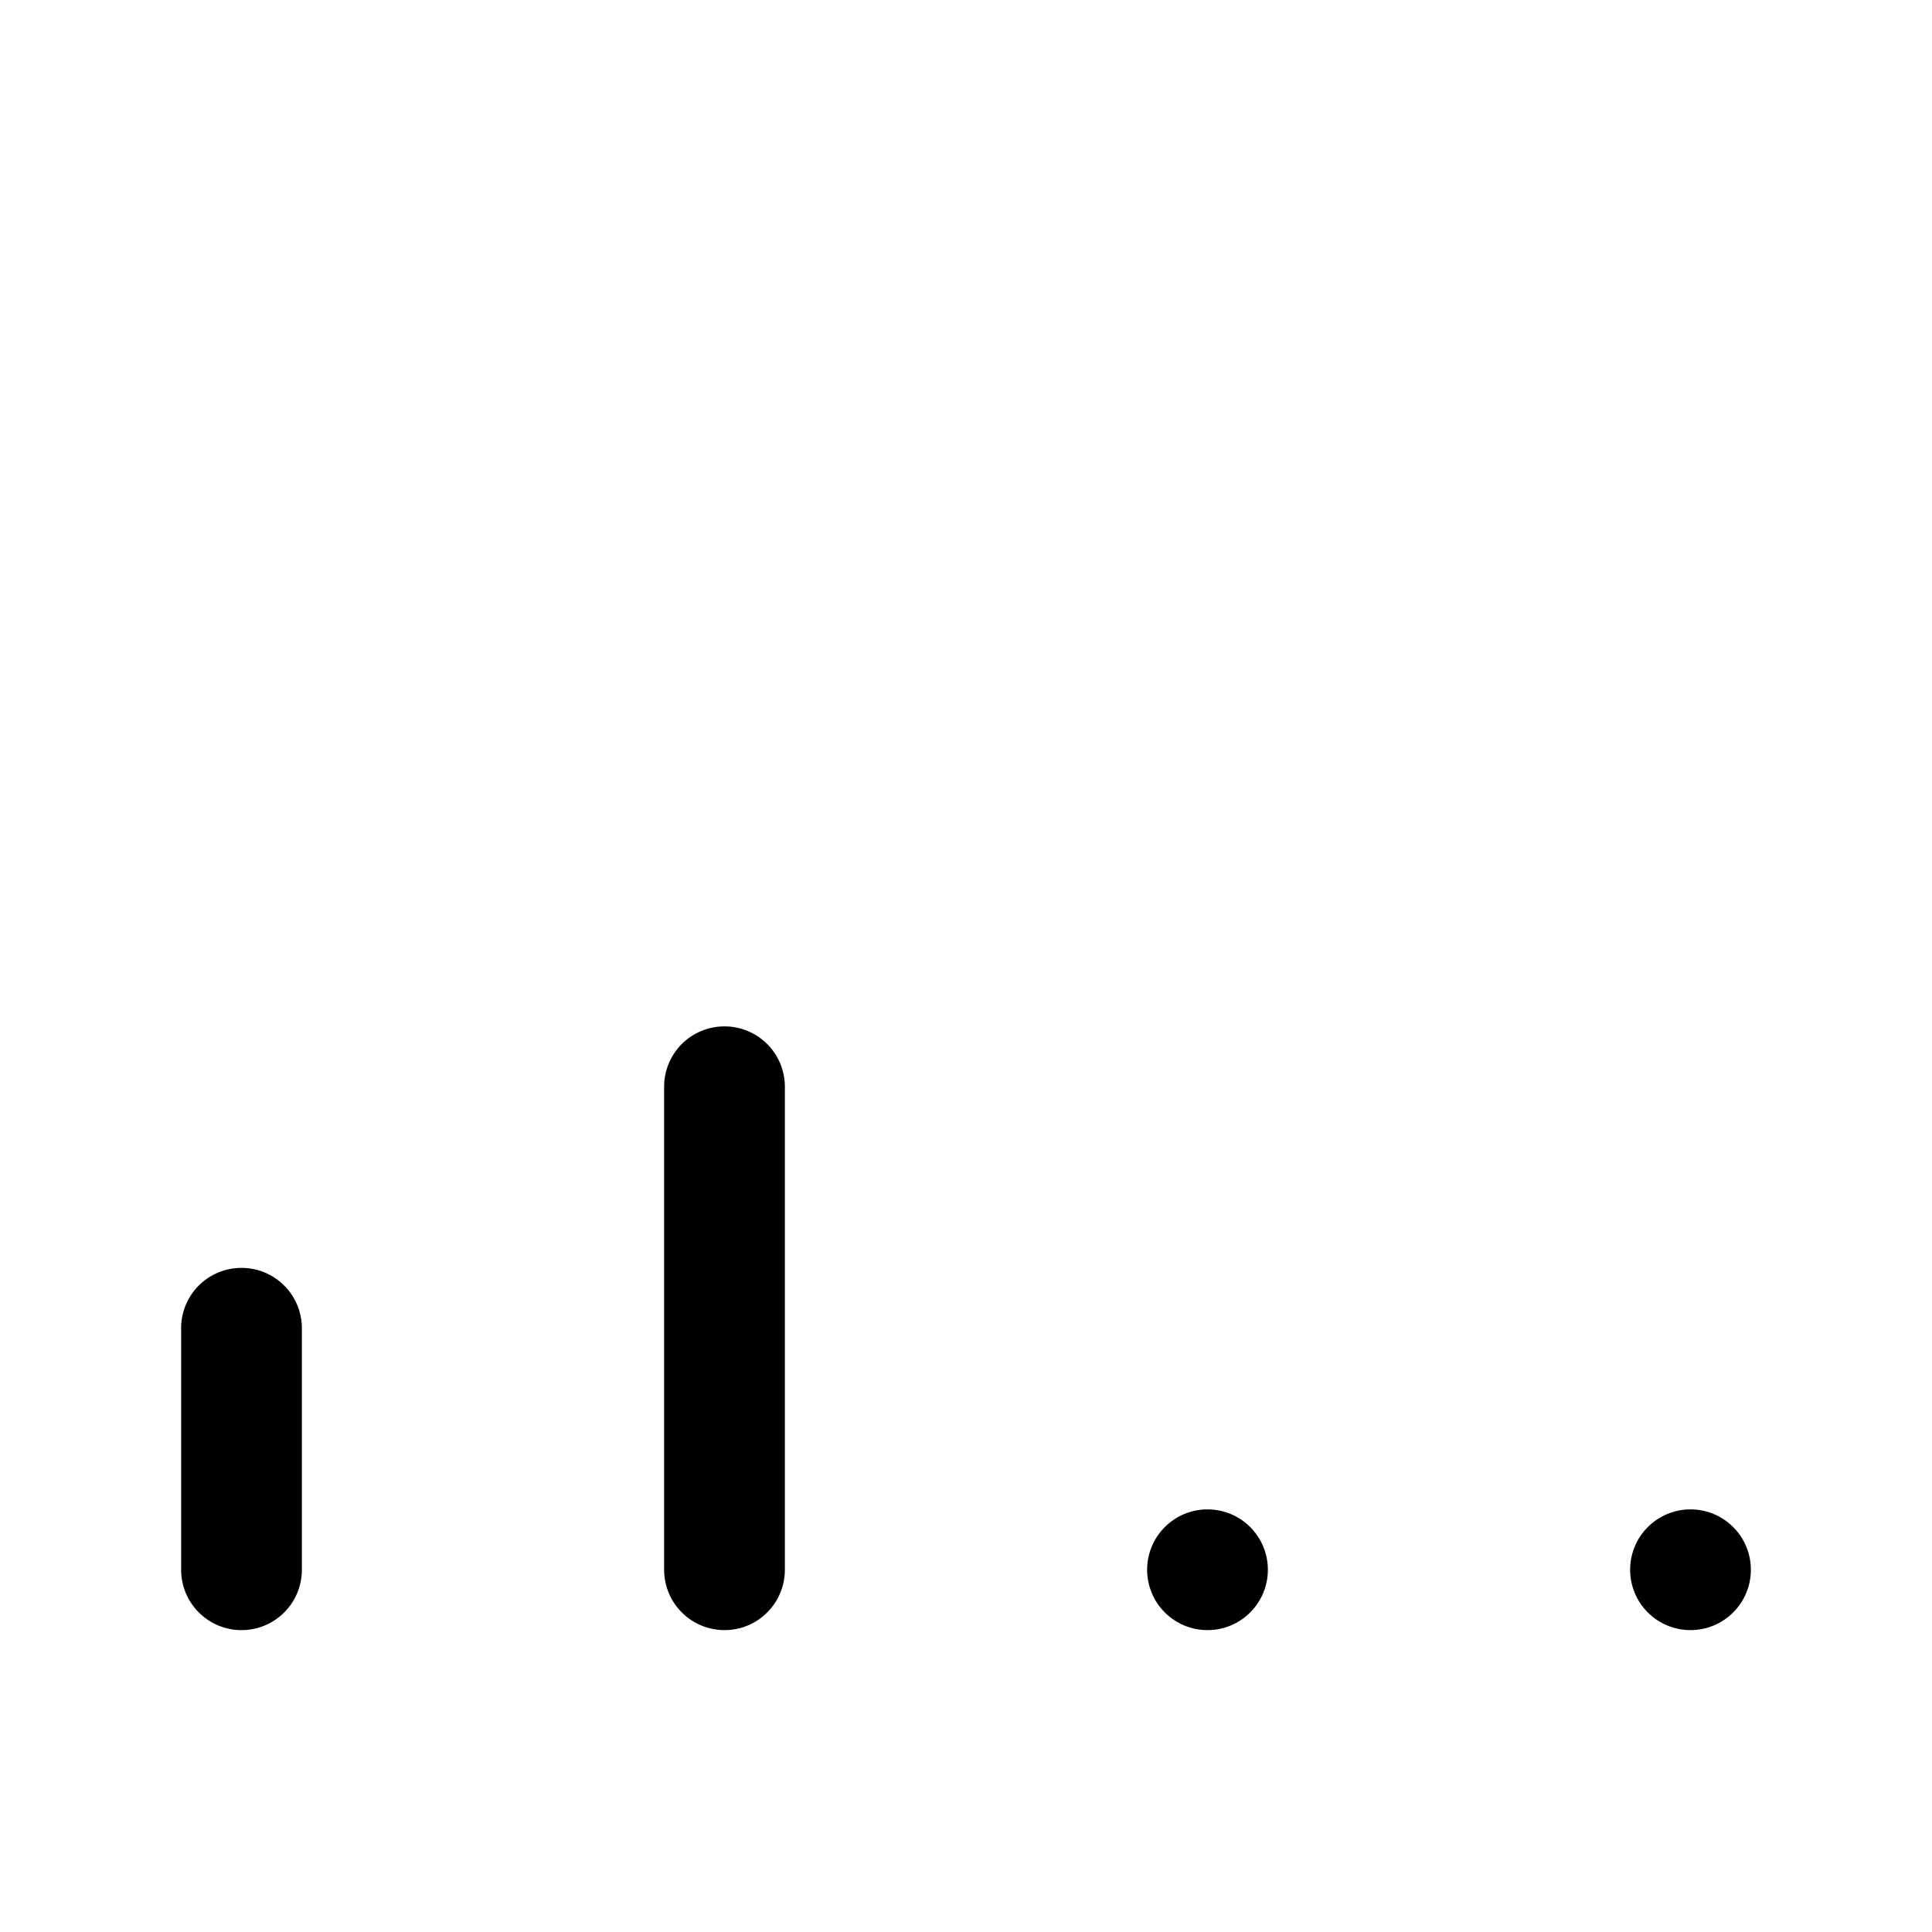 <svg xmlns="http://www.w3.org/2000/svg" width="32" height="32" viewBox="0 0 32 32"><path d="M4 21C3.869 21 3.738 21.025 3.617 21.076C3.496 21.126 3.385 21.199 3.292 21.292C3.199 21.385 3.126 21.496 3.076 21.617C3.025 21.738 3 21.869 3 22V26C3 26.265 3.105 26.52 3.293 26.707C3.48 26.895 3.735 27 4 27C4.265 27 4.52 26.895 4.707 26.707C4.895 26.52 5 26.265 5 26V22C5 21.735 4.895 21.48 4.707 21.293C4.52 21.105 4.265 21 4 21ZM12 17C11.869 17 11.739 17.025 11.617 17.076C11.496 17.126 11.385 17.199 11.292 17.292C11.199 17.385 11.126 17.496 11.076 17.617C11.025 17.738 11 17.869 11 18V26C11 26.265 11.105 26.52 11.293 26.707C11.48 26.895 11.735 27 12 27C12.265 27 12.52 26.895 12.707 26.707C12.895 26.52 13 26.265 13 26V18C13 17.735 12.895 17.48 12.707 17.293C12.52 17.105 12.265 17 12 17ZM20 27C20.265 27 20.52 26.895 20.707 26.707C20.895 26.52 21 26.265 21 26C21 25.735 20.895 25.48 20.707 25.293C20.52 25.105 20.265 25 20 25C19.735 25 19.48 25.105 19.293 25.293C19.105 25.48 19 25.735 19 26C19 26.265 19.105 26.52 19.293 26.707C19.48 26.895 19.735 27 20 27ZM28 27C28.265 27 28.52 26.895 28.707 26.707C28.895 26.52 29 26.265 29 26C29 25.735 28.895 25.48 28.707 25.293C28.52 25.105 28.265 25 28 25C27.735 25 27.48 25.105 27.293 25.293C27.105 25.48 27 25.735 27 26C27 26.265 27.105 26.52 27.293 26.707C27.48 26.895 27.735 27 28 27Z"/></svg>